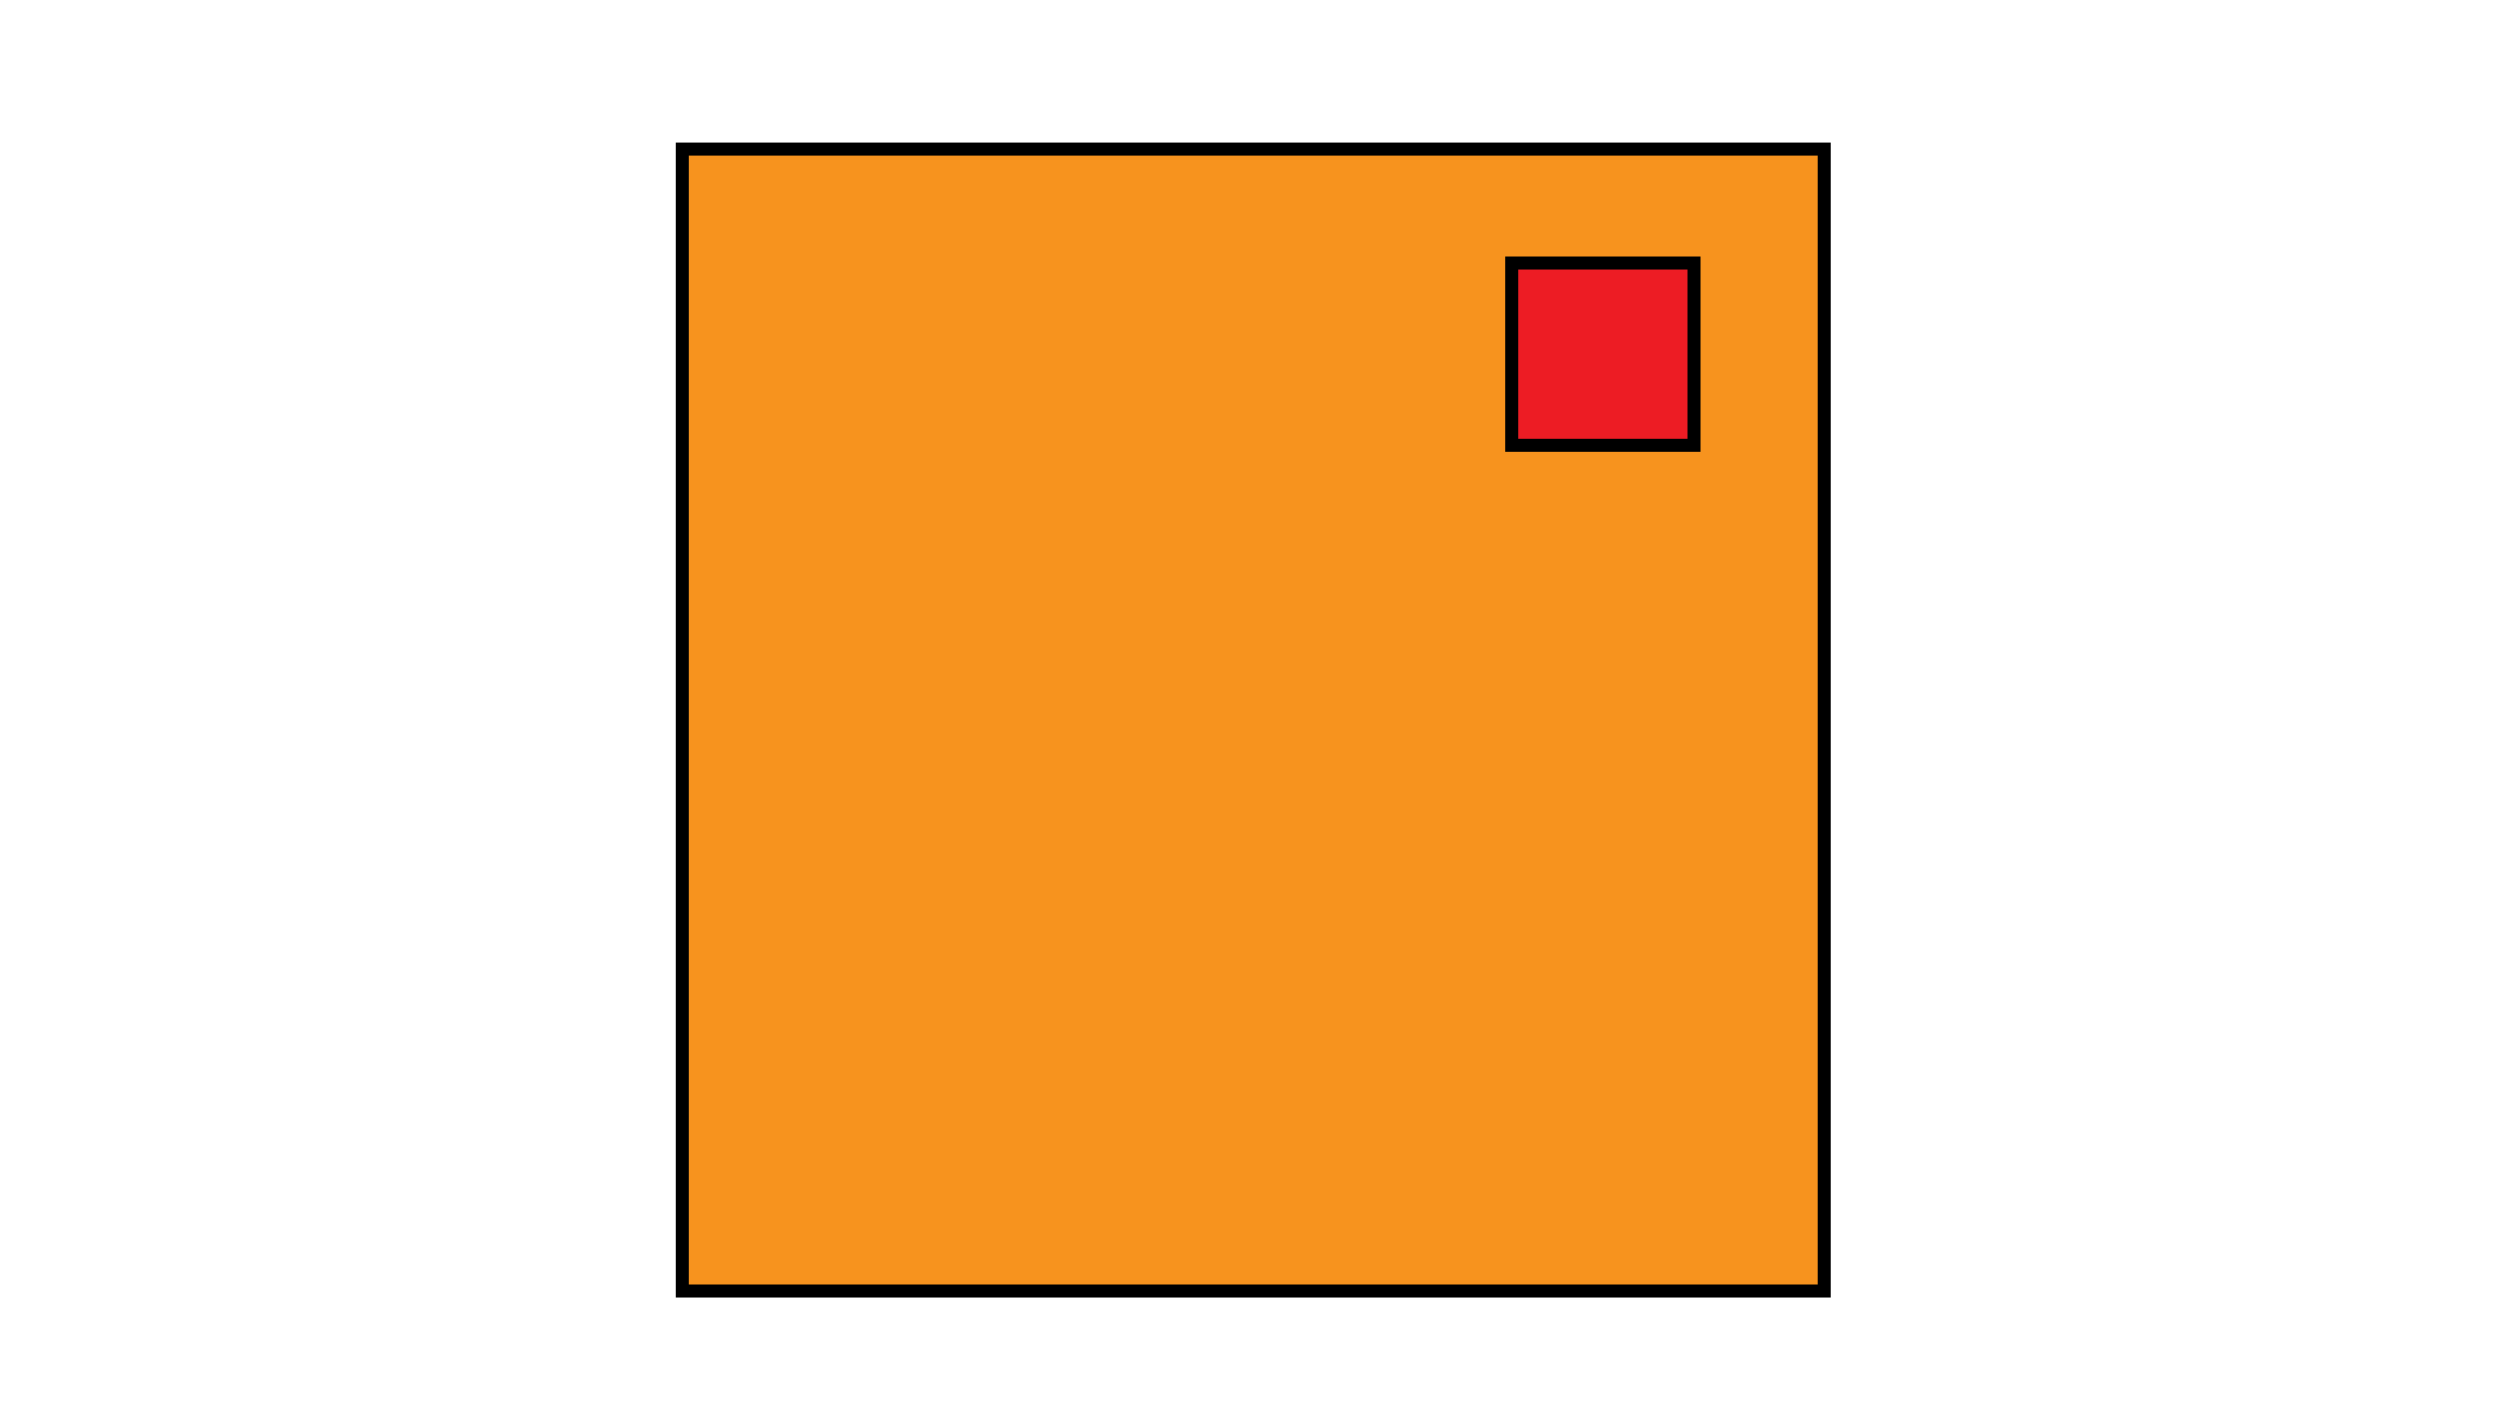 <?xml version="1.0" encoding="utf-8"?>
<!-- Generator: Adobe Illustrator 24.1.2, SVG Export Plug-In . SVG Version: 6.00 Build 0)  -->
<svg version="1.1" xmlns="http://www.w3.org/2000/svg" xmlns:xlink="http://www.w3.org/1999/xlink" x="0px" y="0px"
	 viewBox="0 0 1920 1080" style="enable-background:new 0 0 1920 1080;" xml:space="preserve">
<style type="text/css">
	.st0{fill:#F7931E;}
	.st1{fill:#ED1C24;}
</style>
<g id="Calque_1">
	<g>
		<rect x="524" y="114.5" class="st0" width="877" height="877"/>
		<path d="M1396,119.5v867H529v-867H1396 M1406,109.5H519v887h887V109.5L1406,109.5z"/>
	</g>
</g>
<g id="Calque_2">
	<g>
		<rect x="1161" y="202" class="st1" width="140" height="140"/>
		<path d="M1296,207v130h-130V207H1296 M1306,197h-150v150h150V197L1306,197z"/>
	</g>
</g>
</svg>
